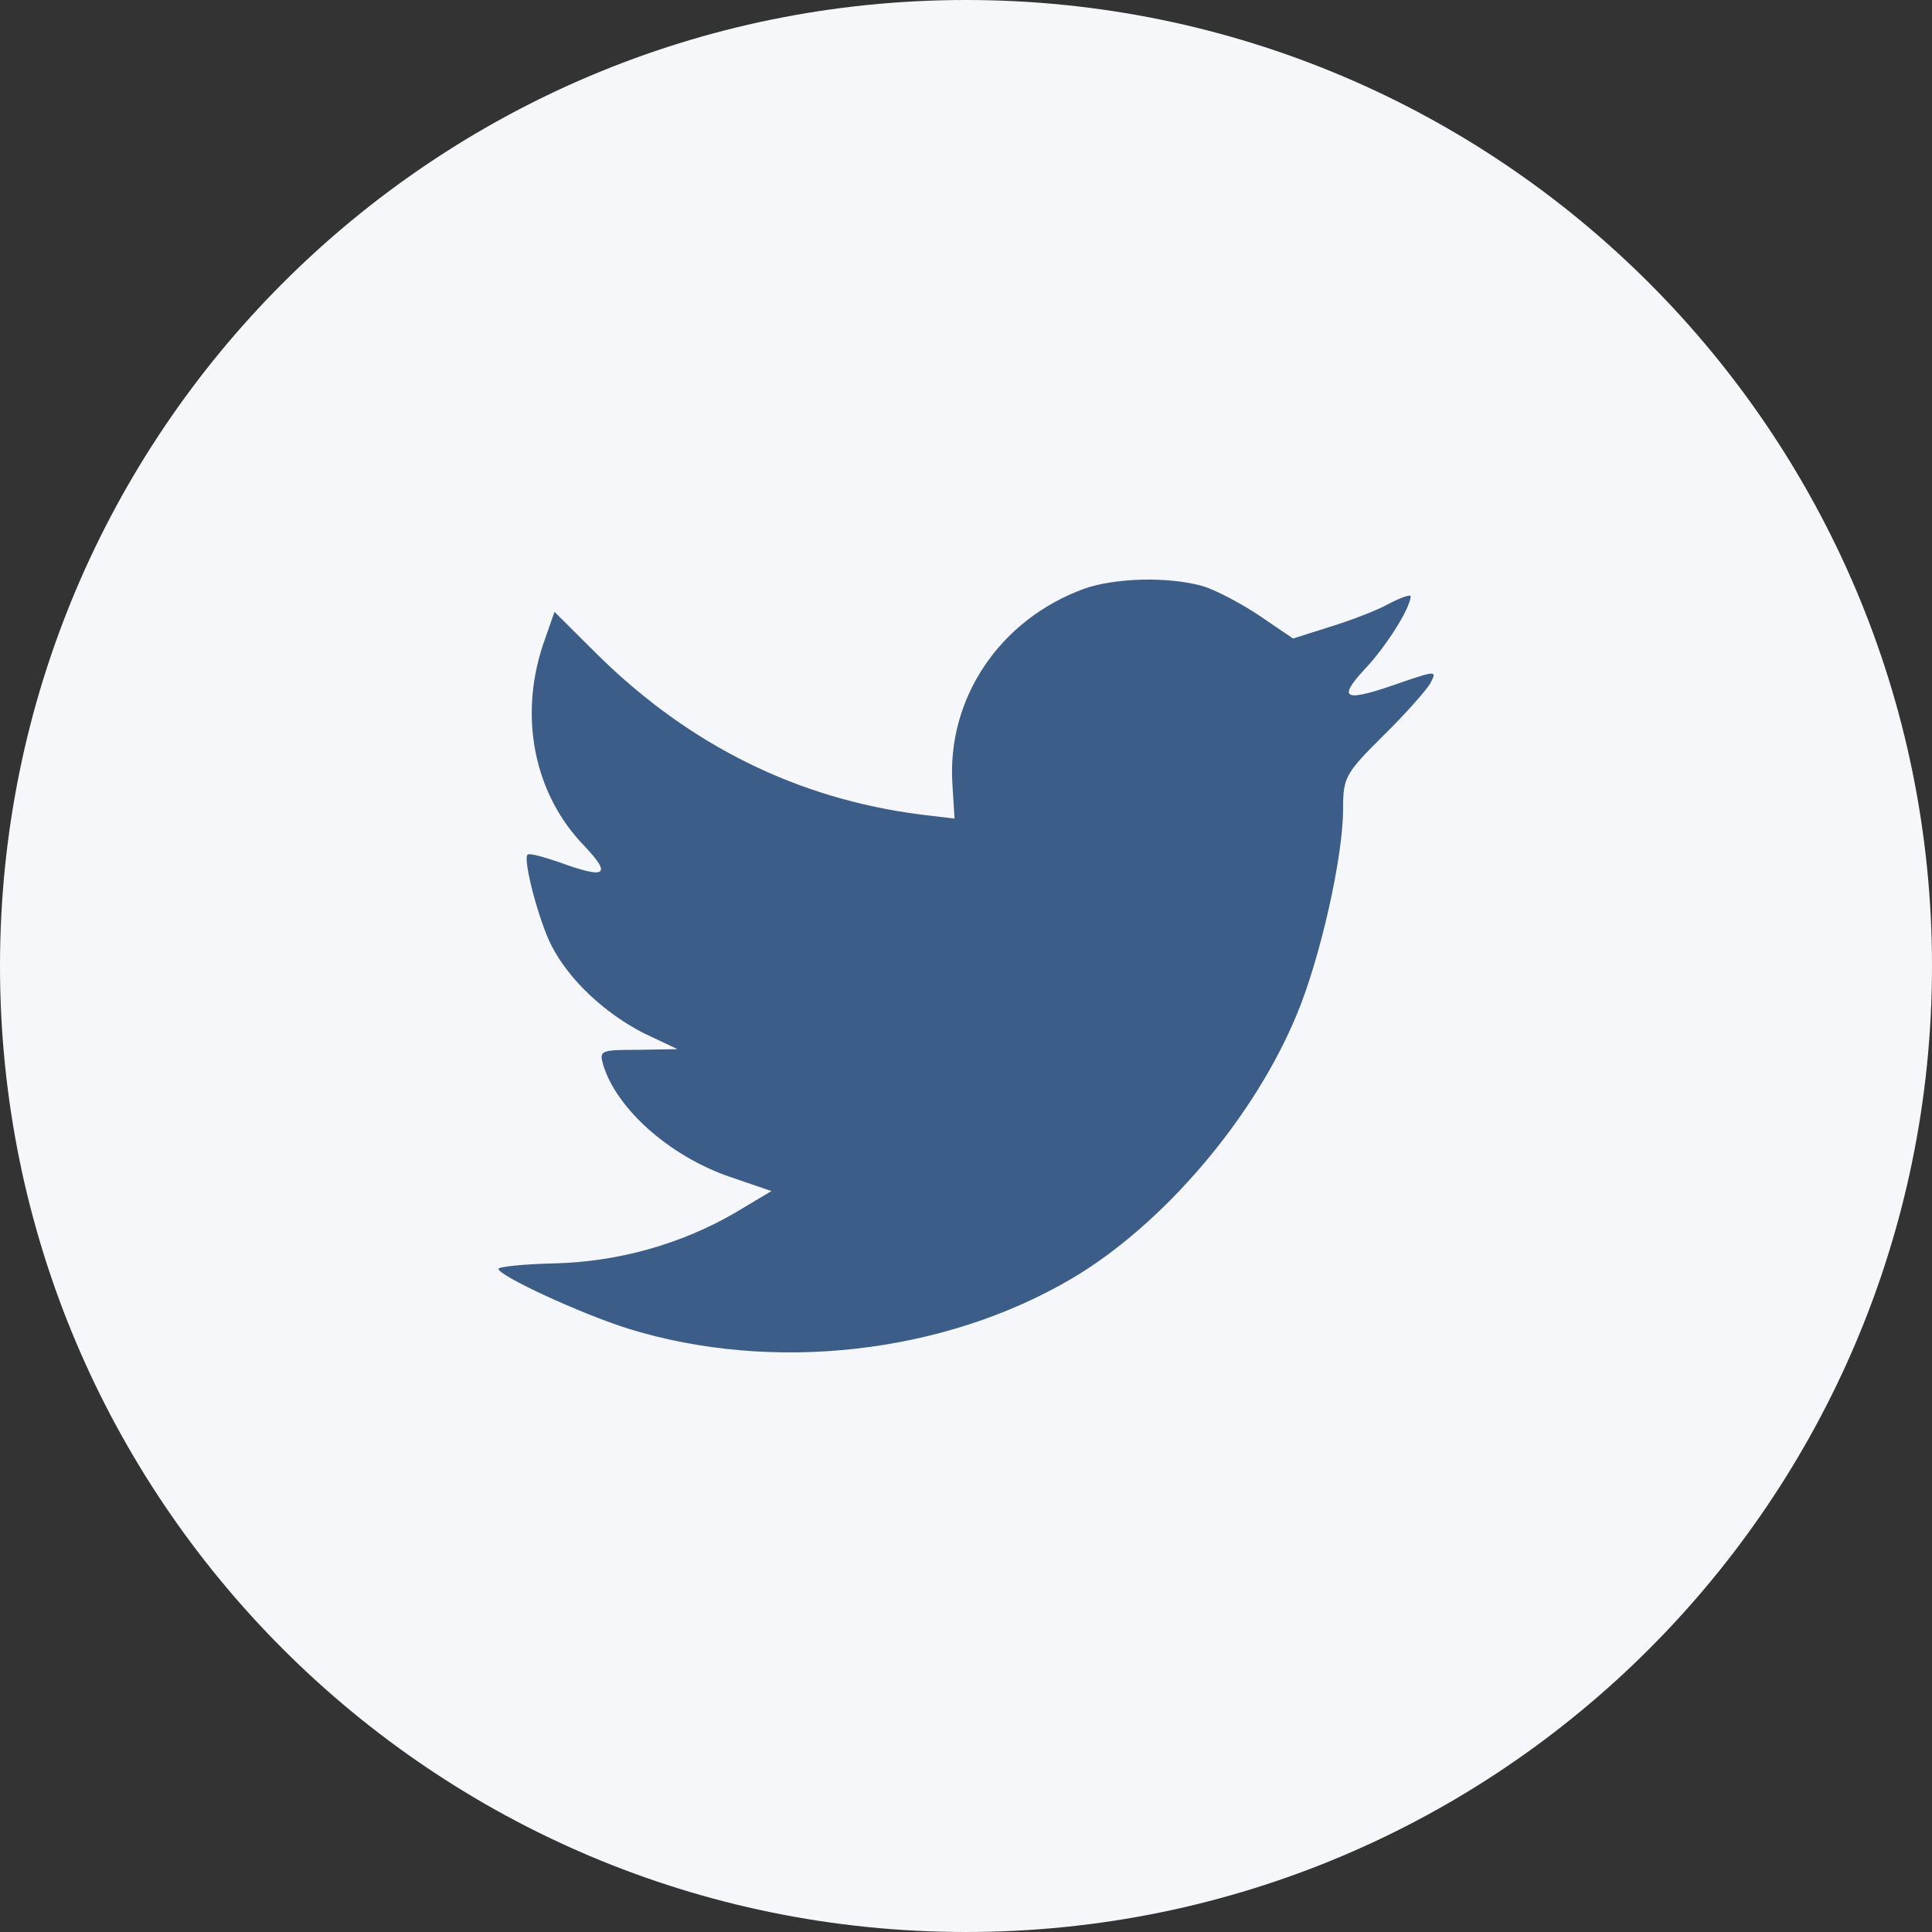<svg width="28" height="28" viewBox="0 0 28 28" fill="none" xmlns="http://www.w3.org/2000/svg">
<rect x="0" y="0" width="28" height="28" fill="#333333" stroke="none"/>
<path d="M0 14C0 6.268 6.268 0 14 0C21.732 0 28 6.268 28 14C28 21.732 21.732 28 14 28C6.268 28 0 21.732 0 14Z" fill="#F5F7FB"/>
<path d="M13.804 11.379L13.834 11.864L13.344 11.805C11.562 11.577 10.005 10.806 8.683 9.511L8.036 8.868L7.87 9.343C7.517 10.401 7.743 11.518 8.477 12.269C8.869 12.684 8.781 12.744 8.105 12.496C7.87 12.417 7.664 12.358 7.645 12.388C7.576 12.457 7.811 13.357 7.997 13.713C8.252 14.207 8.771 14.691 9.339 14.978L9.819 15.205L9.251 15.215C8.702 15.215 8.683 15.225 8.742 15.433C8.937 16.075 9.711 16.758 10.573 17.054L11.18 17.262L10.651 17.578C9.868 18.033 8.947 18.29 8.027 18.31C7.586 18.32 7.224 18.359 7.224 18.389C7.224 18.488 8.418 19.041 9.114 19.259C11.2 19.901 13.677 19.625 15.538 18.527C16.86 17.746 18.182 16.194 18.799 14.691C19.132 13.89 19.465 12.427 19.465 11.725C19.465 11.271 19.494 11.211 20.042 10.668C20.365 10.351 20.669 10.005 20.728 9.906C20.826 9.718 20.816 9.718 20.317 9.887C19.484 10.183 19.367 10.144 19.778 9.699C20.081 9.382 20.444 8.809 20.444 8.641C20.444 8.611 20.297 8.661 20.13 8.75C19.954 8.848 19.562 8.997 19.269 9.086L18.74 9.254L18.26 8.928C17.996 8.75 17.623 8.552 17.428 8.493C16.928 8.354 16.164 8.374 15.714 8.532C14.49 8.977 13.716 10.124 13.804 11.379Z" fill="#3C5D87"/>
</svg>
